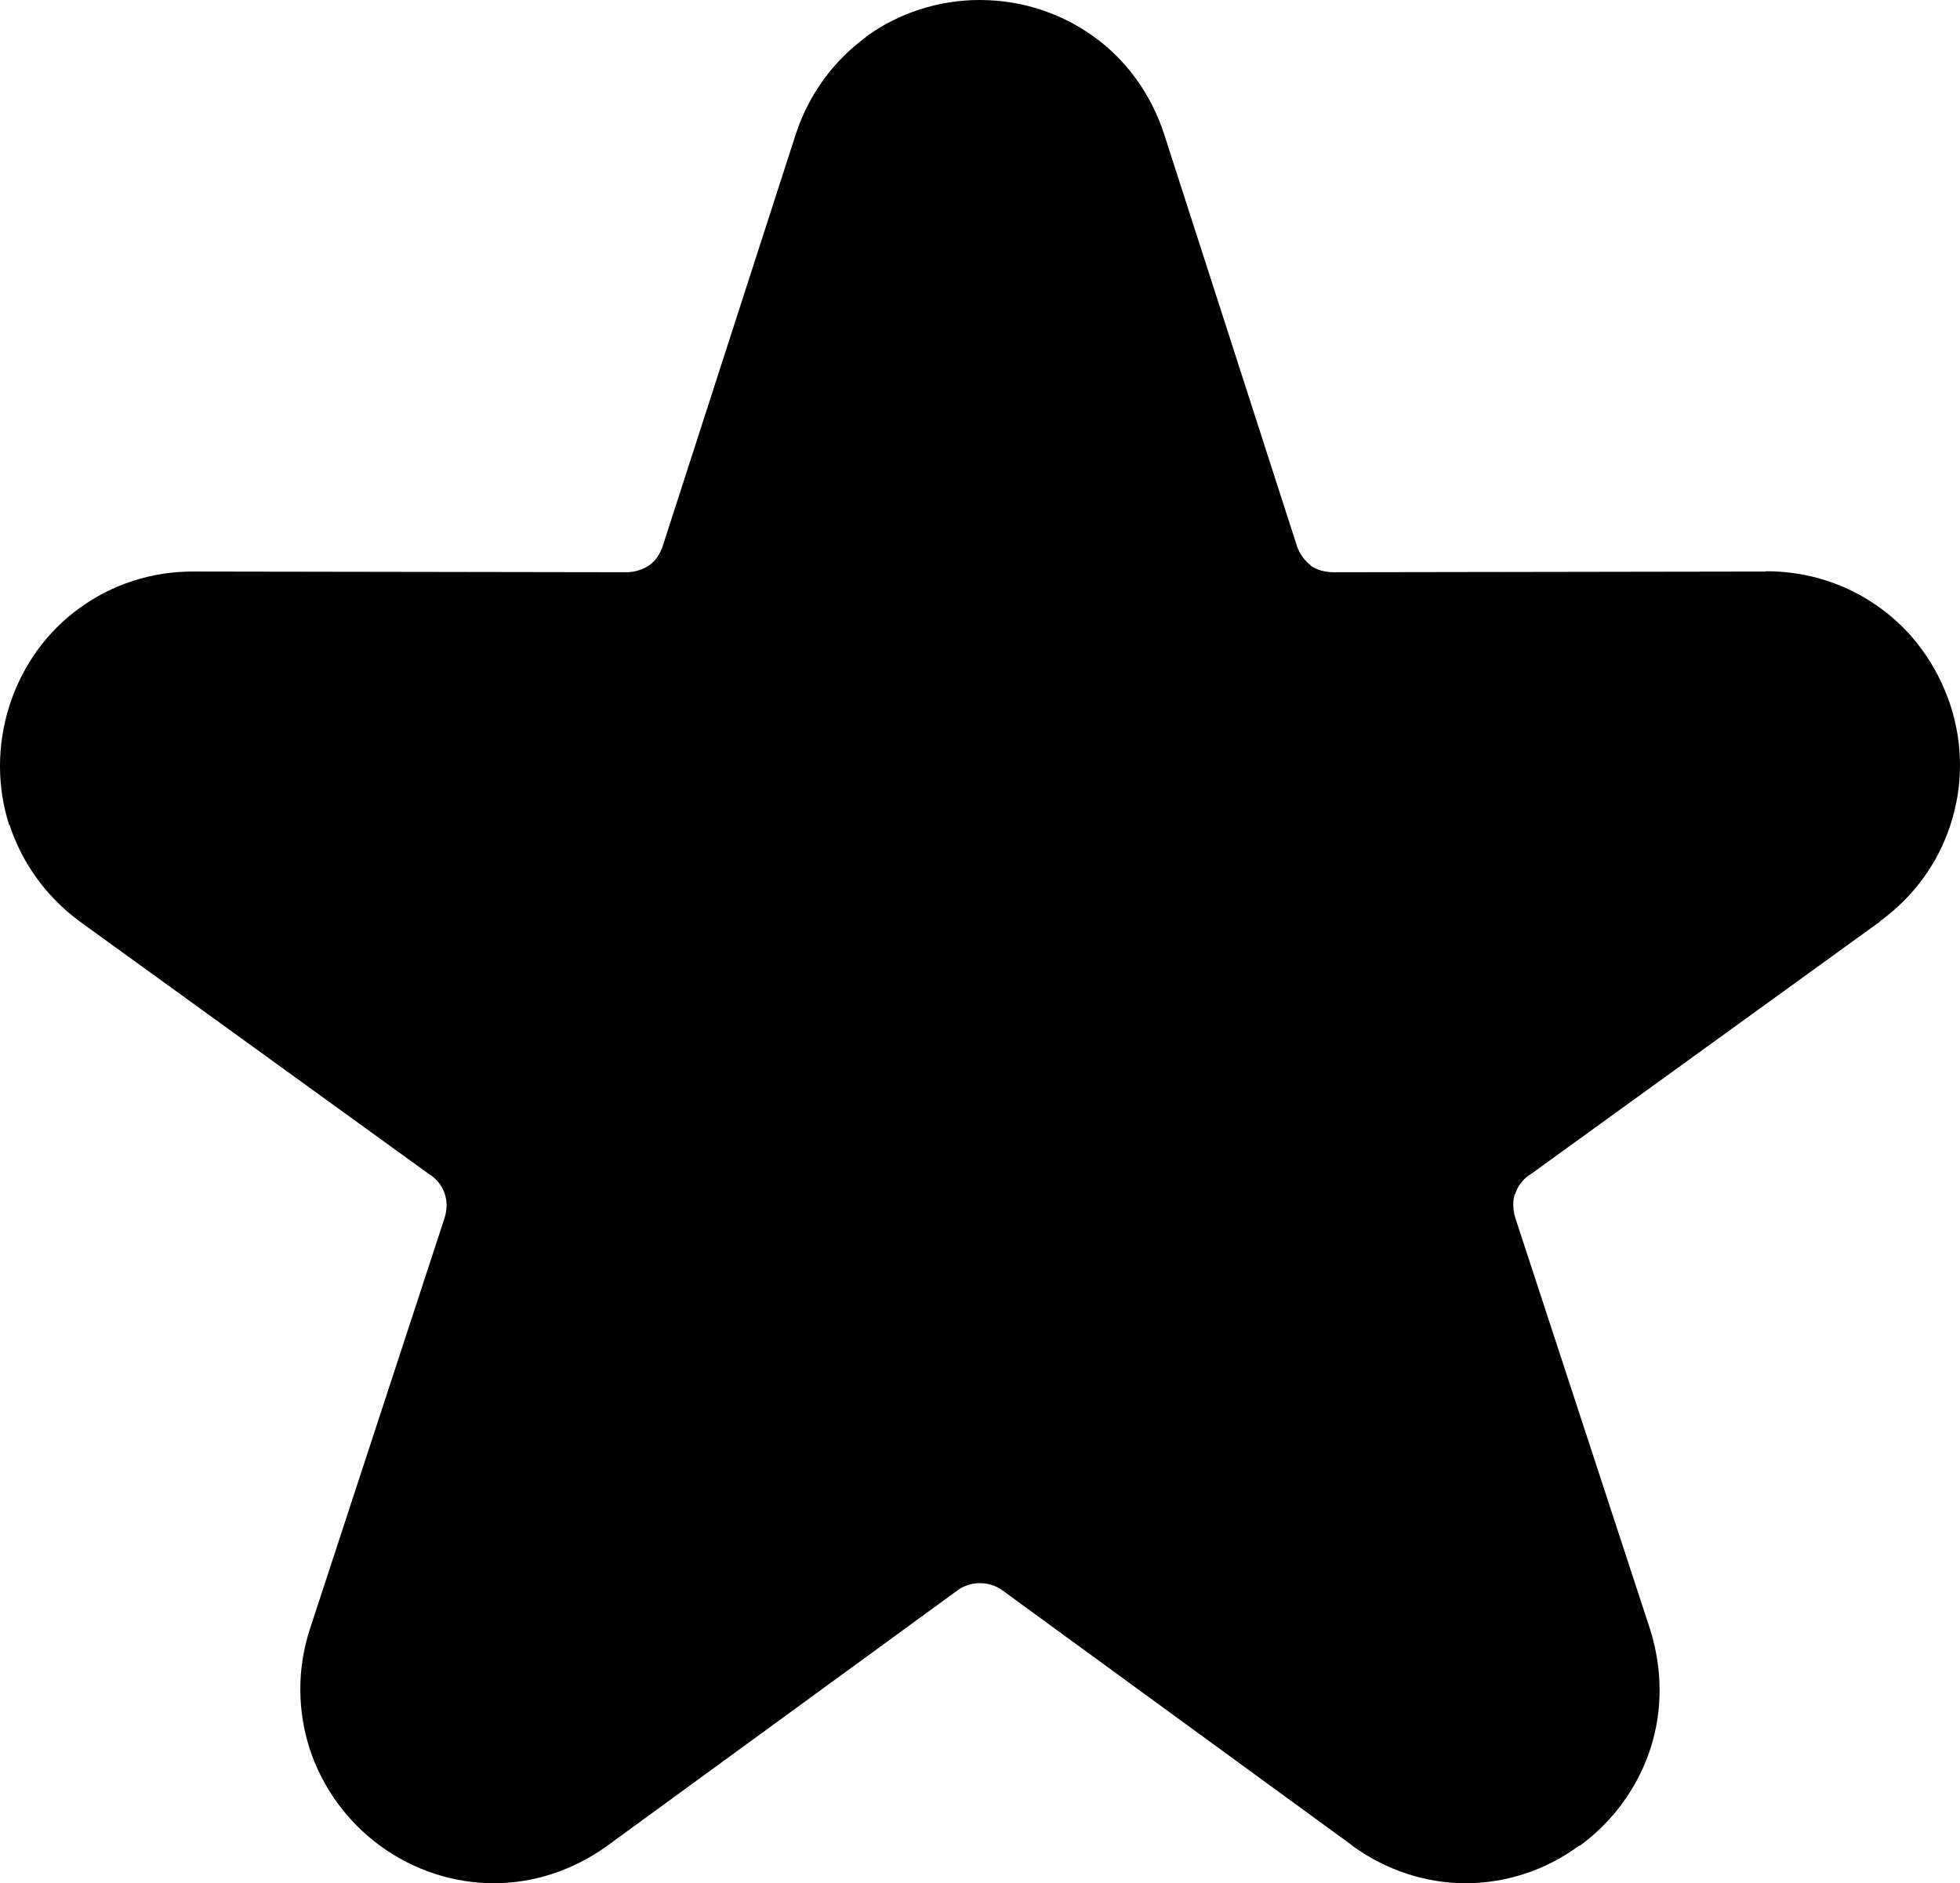 <?xml version="1.0" encoding="UTF-8" standalone="no"?>
<svg
   xmlns:dc="http://purl.org/dc/elements/1.1/"
   xmlns:cc="http://creativecommons.org/ns#"
   xmlns:rdf="http://www.w3.org/1999/02/22-rdf-syntax-ns#"
   xmlns:svg="http://www.w3.org/2000/svg"
   xmlns="http://www.w3.org/2000/svg"
   xmlns:xlink="http://www.w3.org/1999/xlink"
   xmlns:sodipodi="http://sodipodi.sourceforge.net/DTD/sodipodi-0.dtd"
   xmlns:inkscape="http://www.inkscape.org/namespaces/inkscape"
   version="1.1"
   id="Layer_1"
   x="0px"
   y="0px"
   width="15.658"
   height="15.046"
   viewBox="0 0 469.732 451.373"
   enable-background="new 0 0 479.998 480"
   xml:space="preserve"
   sodipodi:docname="StarFullBlack.svg"
   inkscape:version="1.0.1 (3bc2e813f5, 2020-09-07)"><defs
   id="defs8"><linearGradient
     inkscape:collect="always"
     id="linearGradient853"><stop
       style="stop-color:#000000;stop-opacity:1;"
       offset="0"
       id="stop849" /><stop
       style="stop-color:#000000;stop-opacity:0;"
       offset="1"
       id="stop851" /></linearGradient><linearGradient
     inkscape:collect="always"
     xlink:href="#linearGradient853"
     id="linearGradient855"
     x1="5.912"
     y1="240.648"
     x2="475.647"
     y2="240.648"
     gradientUnits="userSpaceOnUse" /></defs><sodipodi:namedview
   pagecolor="#ffffff"
   bordercolor="#666666"
   borderopacity="1"
   objecttolerance="10"
   gridtolerance="10"
   guidetolerance="10"
   inkscape:pageopacity="0"
   inkscape:pageshadow="2"
   inkscape:window-width="1920"
   inkscape:window-height="1001"
   id="namedview6"
   showgrid="false"
   inkscape:zoom="25.9375"
   inkscape:cx="5.188415"
   inkscape:cy="7.2625879"
   inkscape:window-x="-9"
   inkscape:window-y="-9"
   inkscape:window-maximized="1"
   inkscape:current-layer="Layer_1"
   inkscape:document-rotation="0" />
<g
   id="Layer_x0020_1"
   style="fill:#000000;fill-opacity:1;stroke-width:0.99;stroke-miterlimit:4;stroke-dasharray:none"
   transform="translate(-5.913,-14.961)">
	<path
   fill="#F1C40F"
   d="m 284.914,47.134 31.768,98.53 v 0 c 0.646,2.017 1.854,3.63 3.306,4.759 v 0.081 c 1.45,1.046 3.387,1.613 5.564,1.613 l 103.61,-0.164 v -0.08 c 10.157,0 19.591,3.144 27.333,8.789 7.739,5.563 13.625,13.627 16.854,23.302 3.144,9.677 2.982,19.674 0,28.705 -2.904,9.031 -8.709,17.175 -16.935,23.142 v 0.081 l -83.938,60.713 h -0.081 c -1.692,1.211 -2.822,2.822 -3.386,4.598 h -0.081 c -0.482,1.693 -0.482,3.707 0.162,5.725 l 32.252,98.449 c 3.063,9.674 3.063,19.675 0.081,28.785 v 0 c -2.984,9.111 -8.79,17.256 -16.932,23.223 l -0.082,-0.081 c -8.223,6.048 -17.739,9.03 -27.253,9.03 -9.513,0 -19.027,-3.063 -27.332,-9.111 h 0.079 l -83.692,-61.037 c -1.614,-1.21 -3.548,-1.773 -5.483,-1.773 -1.855,0 -3.789,0.563 -5.403,1.773 l -83.693,61.037 c -8.305,6.048 -17.819,9.111 -27.335,9.111 -9.514,0 -19.028,-2.982 -27.253,-8.949 -8.144,-5.967 -13.947,-14.192 -16.93,-23.303 -2.903,-9.111 -3.067,-19.031 0.08,-28.705 l 32.25,-98.449 c 0.647,-2.018 0.647,-4.031 0.081,-5.725 v -0.081 c -0.563,-1.694 -1.692,-3.306 -3.386,-4.517 h -0.081 L 25.123,235.89 C 16.979,229.923 11.173,221.779 8.189,212.667 h -0.08 c -2.903,-9.03 -2.982,-19.027 0.081,-28.624 3.145,-9.756 9.112,-17.819 16.853,-23.383 7.658,-5.562 17.175,-8.789 27.333,-8.709 l 103.61,0.164 c 2.096,0 4.033,-0.647 5.563,-1.694 v 0 c 1.453,-1.047 2.581,-2.662 3.225,-4.678 l 31.85,-98.61 c 3.144,-9.594 9.111,-17.658 16.852,-23.302 V 23.75 c 7.659,-5.564 17.172,-8.789 27.253,-8.789 10.158,0 19.594,3.225 27.333,8.789 7.742,5.565 13.708,13.71 16.852,23.384 z"
   id="path2"
   style="fill:#000000;fill-opacity:1;stroke-width:0.99;stroke-miterlimit:4;stroke-dasharray:none" />
</g>
</svg>
